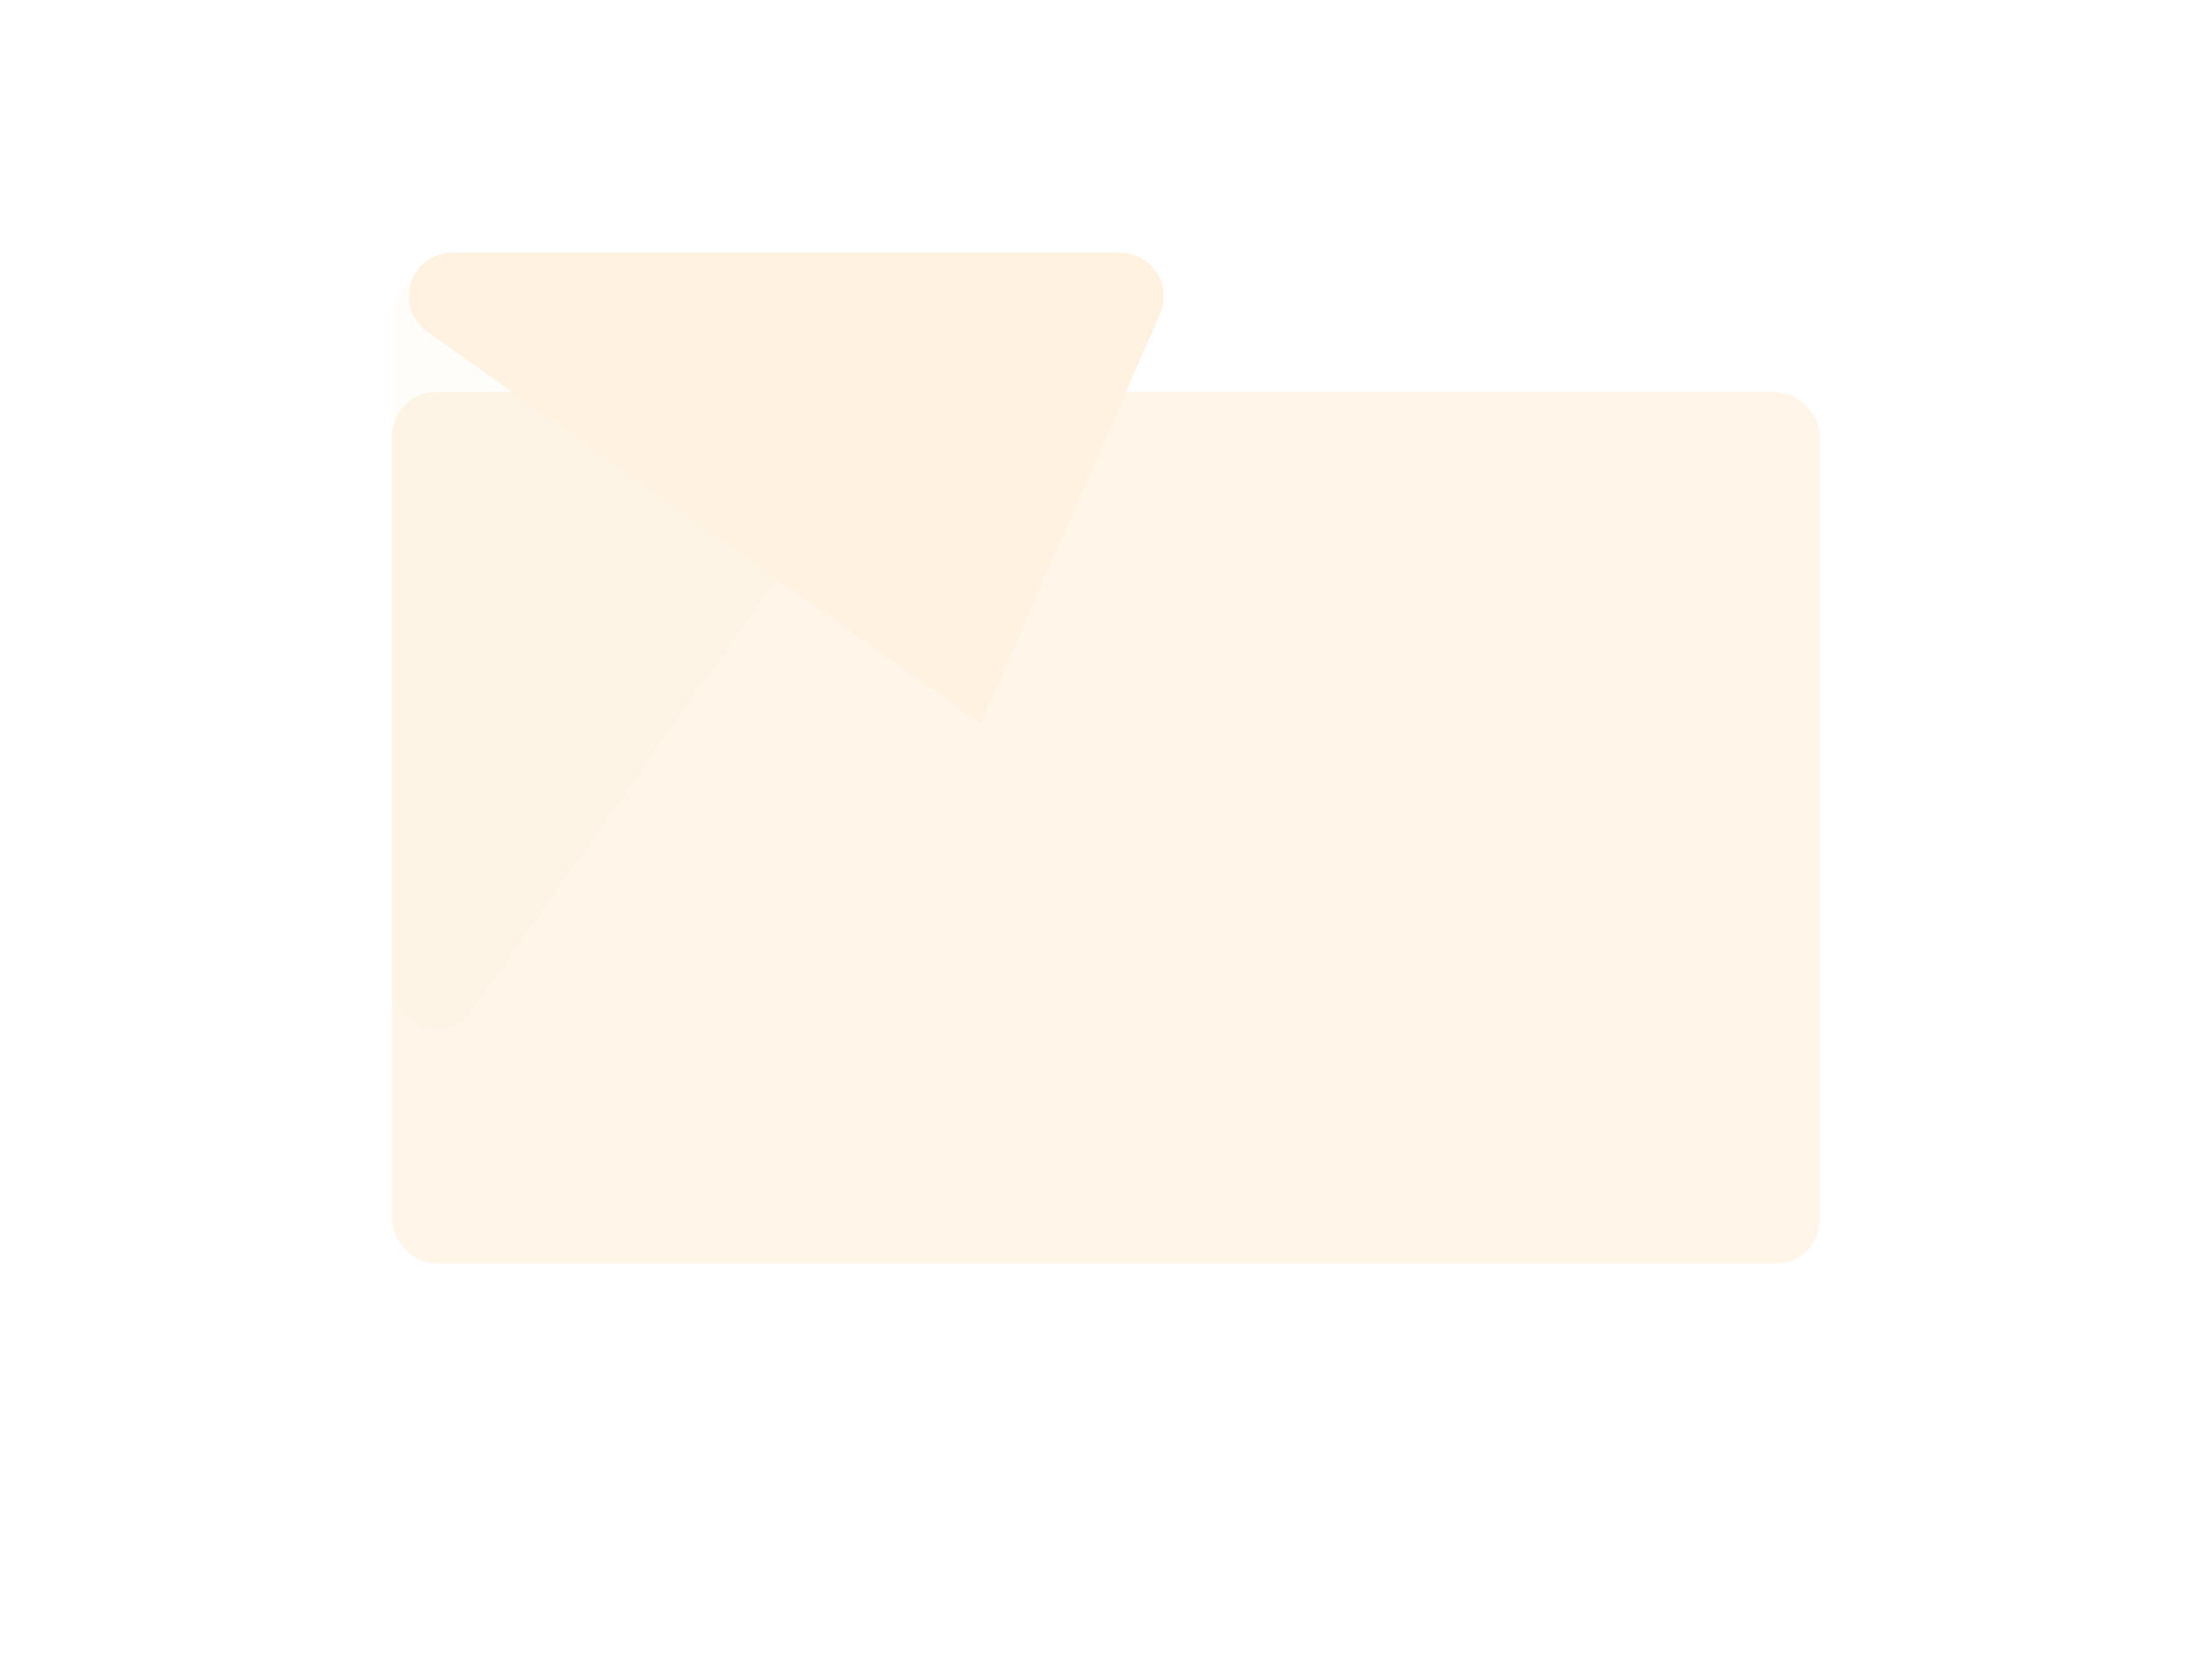 <?xml version="1.0" encoding="UTF-8" standalone="no"?>
<svg
   xmlns:dc="http://purl.org/dc/elements/1.1/"
   xmlns:cc="http://creativecommons.org/ns#"
   xmlns:rdf="http://www.w3.org/1999/02/22-rdf-syntax-ns#"
   xmlns:svg="http://www.w3.org/2000/svg"
   xmlns="http://www.w3.org/2000/svg"
   xmlns:sodipodi="http://sodipodi.sourceforge.net/DTD/sodipodi-0.dtd"
   xmlns:inkscape="http://www.inkscape.org/namespaces/inkscape"
   inkscape:version="1.0 (4035a4fb49, 2020-05-01)"
   sodipodi:docname="light-orange.svg"
   id="svg21"
   version="1.1"
   viewBox="0 0 507.586 380"
   height="380"
   width="507.586">
  <sodipodi:namedview
     inkscape:current-layer="svg21"
     inkscape:window-maximized="1"
     inkscape:window-y="-8"
     inkscape:window-x="-8"
     inkscape:cy="129.54279"
     inkscape:cx="171.66885"
     inkscape:zoom="1.3676934"
     showgrid="false"
     id="namedview23"
     inkscape:window-height="1027"
     inkscape:window-width="1920"
     inkscape:pageshadow="2"
     inkscape:pageopacity="0"
     guidetolerance="10"
     gridtolerance="10"
     objecttolerance="10"
     borderopacity="1"
     bordercolor="#666666"
     pagecolor="#ffffff" />
  <defs
     id="defs13">
    <filter
       filterUnits="userSpaceOnUse"
       height="380"
       width="507.586"
       y="0"
       x="0"
       id="Rectangle">
      <feOffset
         id="feOffset2"
         input="SourceAlpha"
         dy="32" />
      <feGaussianBlur
         id="feGaussianBlur4"
         result="blur"
         stdDeviation="30" />
      <feFlood
         id="feFlood6"
         flood-opacity="0.267"
         flood-color="rgb(255,240,218)" />
      <feComposite
         result="result1"
         id="feComposite8"
         in2="blur"
         operator="in" />
      <feComposite
         id="feComposite10"
         in2="result1"
         in="SourceGraphic" />
    </filter>
  </defs>
  <g
     transform="translate(90 58)"
     id="bg">
    <g
       id="g16"
       filter="url(#Rectangle)"
       transform="matrix(1, 0, 0, 1, -90, -58)">
      <rect
         style="fill:#fff6e9;fill-opacity:1"
         fill="#ffab2b"
         transform="translate(90 58)"
         rx="10"
         height="200"
         width="327.586"
         data-name="Rectangle"
         id="Rectangle-2" />
    </g>
    <path
       style="fill:#ebc899;fill-opacity:1;opacity:0.045"
       fill="rgba(0,0,0,0.02)"
       transform="translate(0 4.31)"
       d="M0,10.732A10,10,0,0,1,14.016,1.573l93.9,41.174L18.166,169.726A10,10,0,0,1,0,163.954Z"
       data-name="Rectangle Copy"
       id="Rectangle_Copy" />
    <path
       style="fill:#fff2e1;fill-opacity:1"
       fill="rgba(0,0,0,0.02)"
       transform="translate(177.779 0) rotate(90)"
       d="M0,10.732A10,10,0,0,1,14.016,1.573l93.9,41.174L18.166,169.726A10,10,0,0,1,0,163.954Z"
       data-name="Rectangle Copy 2"
       id="Rectangle_Copy_2" />
  </g>
</svg>
